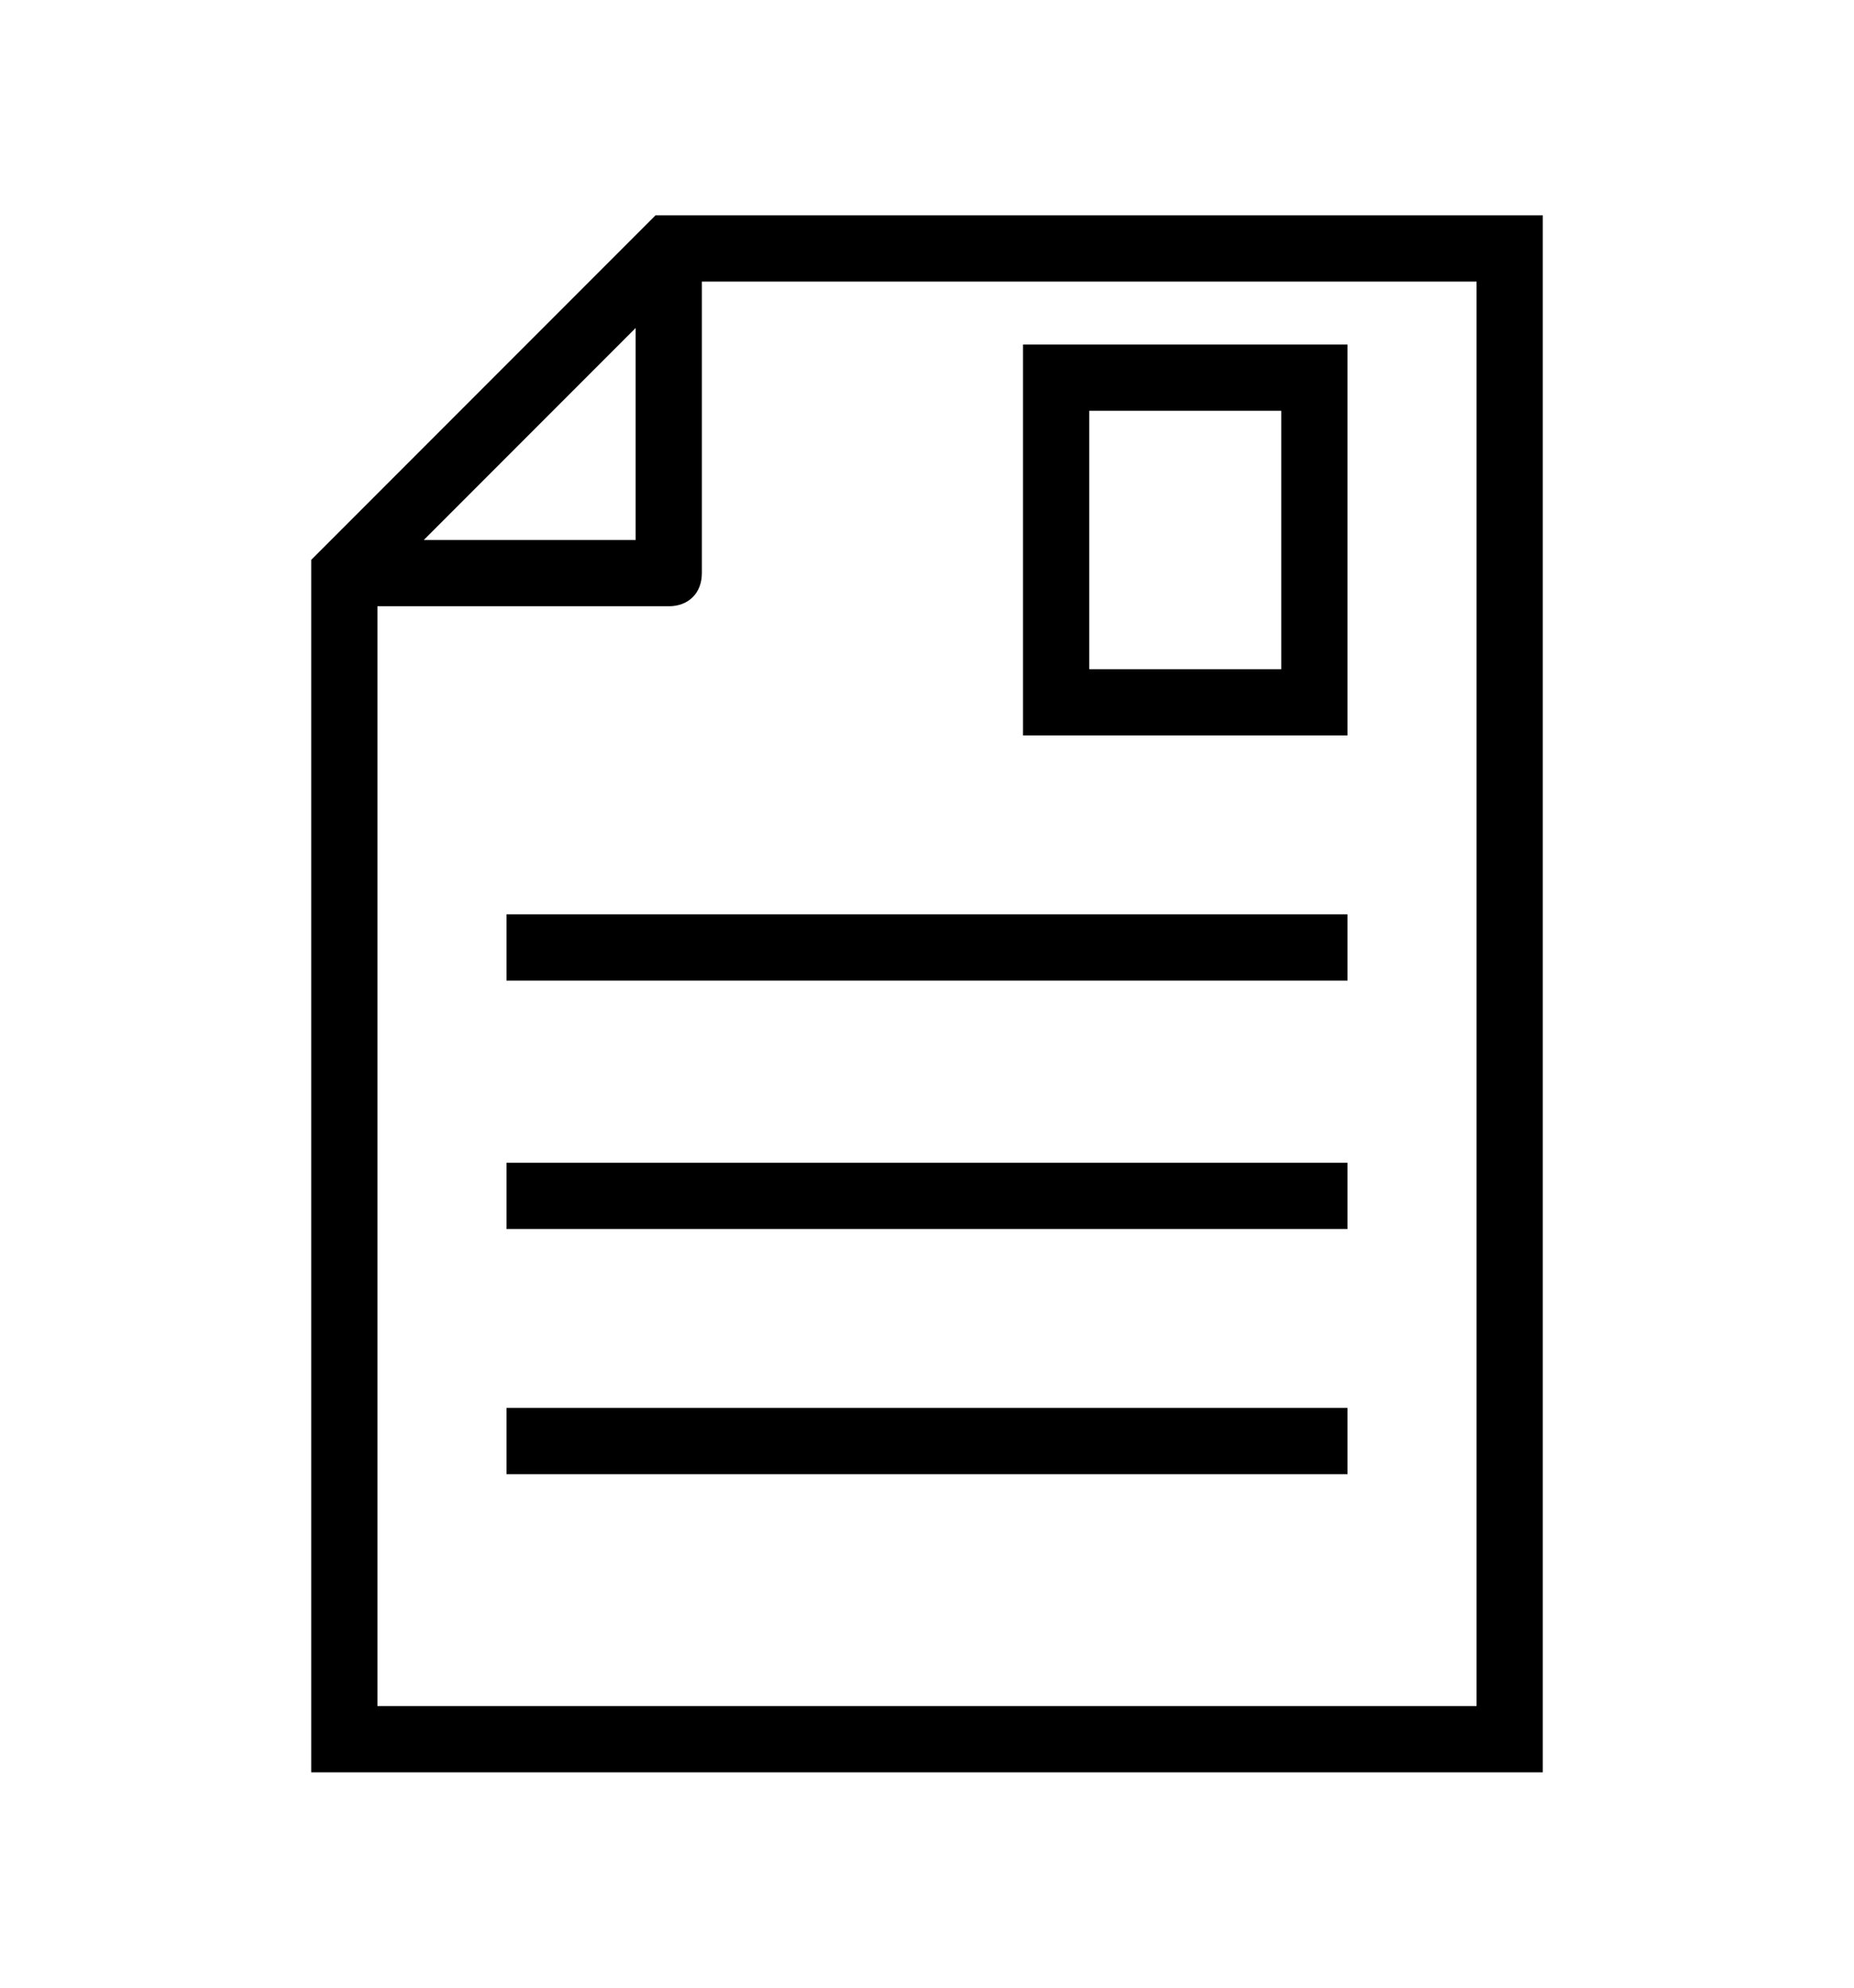 <?xml version="1.0" encoding="UTF-8" standalone="no"?>
<svg width="56px" height="60px" viewBox="0 0 56 60" version="1.1" xmlns="http://www.w3.org/2000/svg" xmlns:xlink="http://www.w3.org/1999/xlink" xmlns:sketch="http://www.bohemiancoding.com/sketch/ns">
    <!-- Generator: Sketch 3.3.3 (12081) - http://www.bohemiancoding.com/sketch -->
    <title>resume copy</title>
    <desc>Created with Sketch.</desc>
    <defs></defs>
    <g id="Page-1" stroke="none" stroke-width="1" fill="none" fill-rule="evenodd" sketch:type="MSPage">
        <g id="resume" sketch:type="MSLayerGroup" transform="translate(9, 6)" fill="#000000">
            <g id="Group" sketch:type="MSShapeGroup">
                <path d="M10.8,0.5 L10.5,0.8 L0.7,10.6 L0.7,10.6 L0.4,10.9 L0.4,47.5 L37.6,47.5 L37.6,0.5 L10.8,0.5 L10.8,0.5 Z M10.2,3.9 L10.2,10.3 L3.8,10.3 L7,7.1 L10.2,3.9 L10.2,3.9 Z M35.6,45.5 L2.4,45.5 L2.4,12.3 L11.2,12.3 C11.8,12.3 12.2,11.9 12.2,11.3 L12.2,2.5 L35.6,2.5 L35.6,45.5 L35.6,45.5 Z" id="Shape"></path>
                <rect id="Rectangle-path" x="6.3" y="21.6" width="25.4" height="2"></rect>
                <rect id="Rectangle-path" x="6.3" y="29.1" width="25.4" height="2"></rect>
                <rect id="Rectangle-path" x="6.3" y="36.5" width="25.4" height="2"></rect>
                <path d="M31.7,16.2 L31.7,4.4 L21.9,4.4 L21.9,16.2 L31.7,16.2 L31.7,16.2 Z M23.9,6.4 L29.7,6.4 L29.7,14.2 L23.9,14.2 L23.9,6.4 L23.9,6.4 Z" id="Shape"></path>
            </g>
        </g>
    </g>
</svg>
